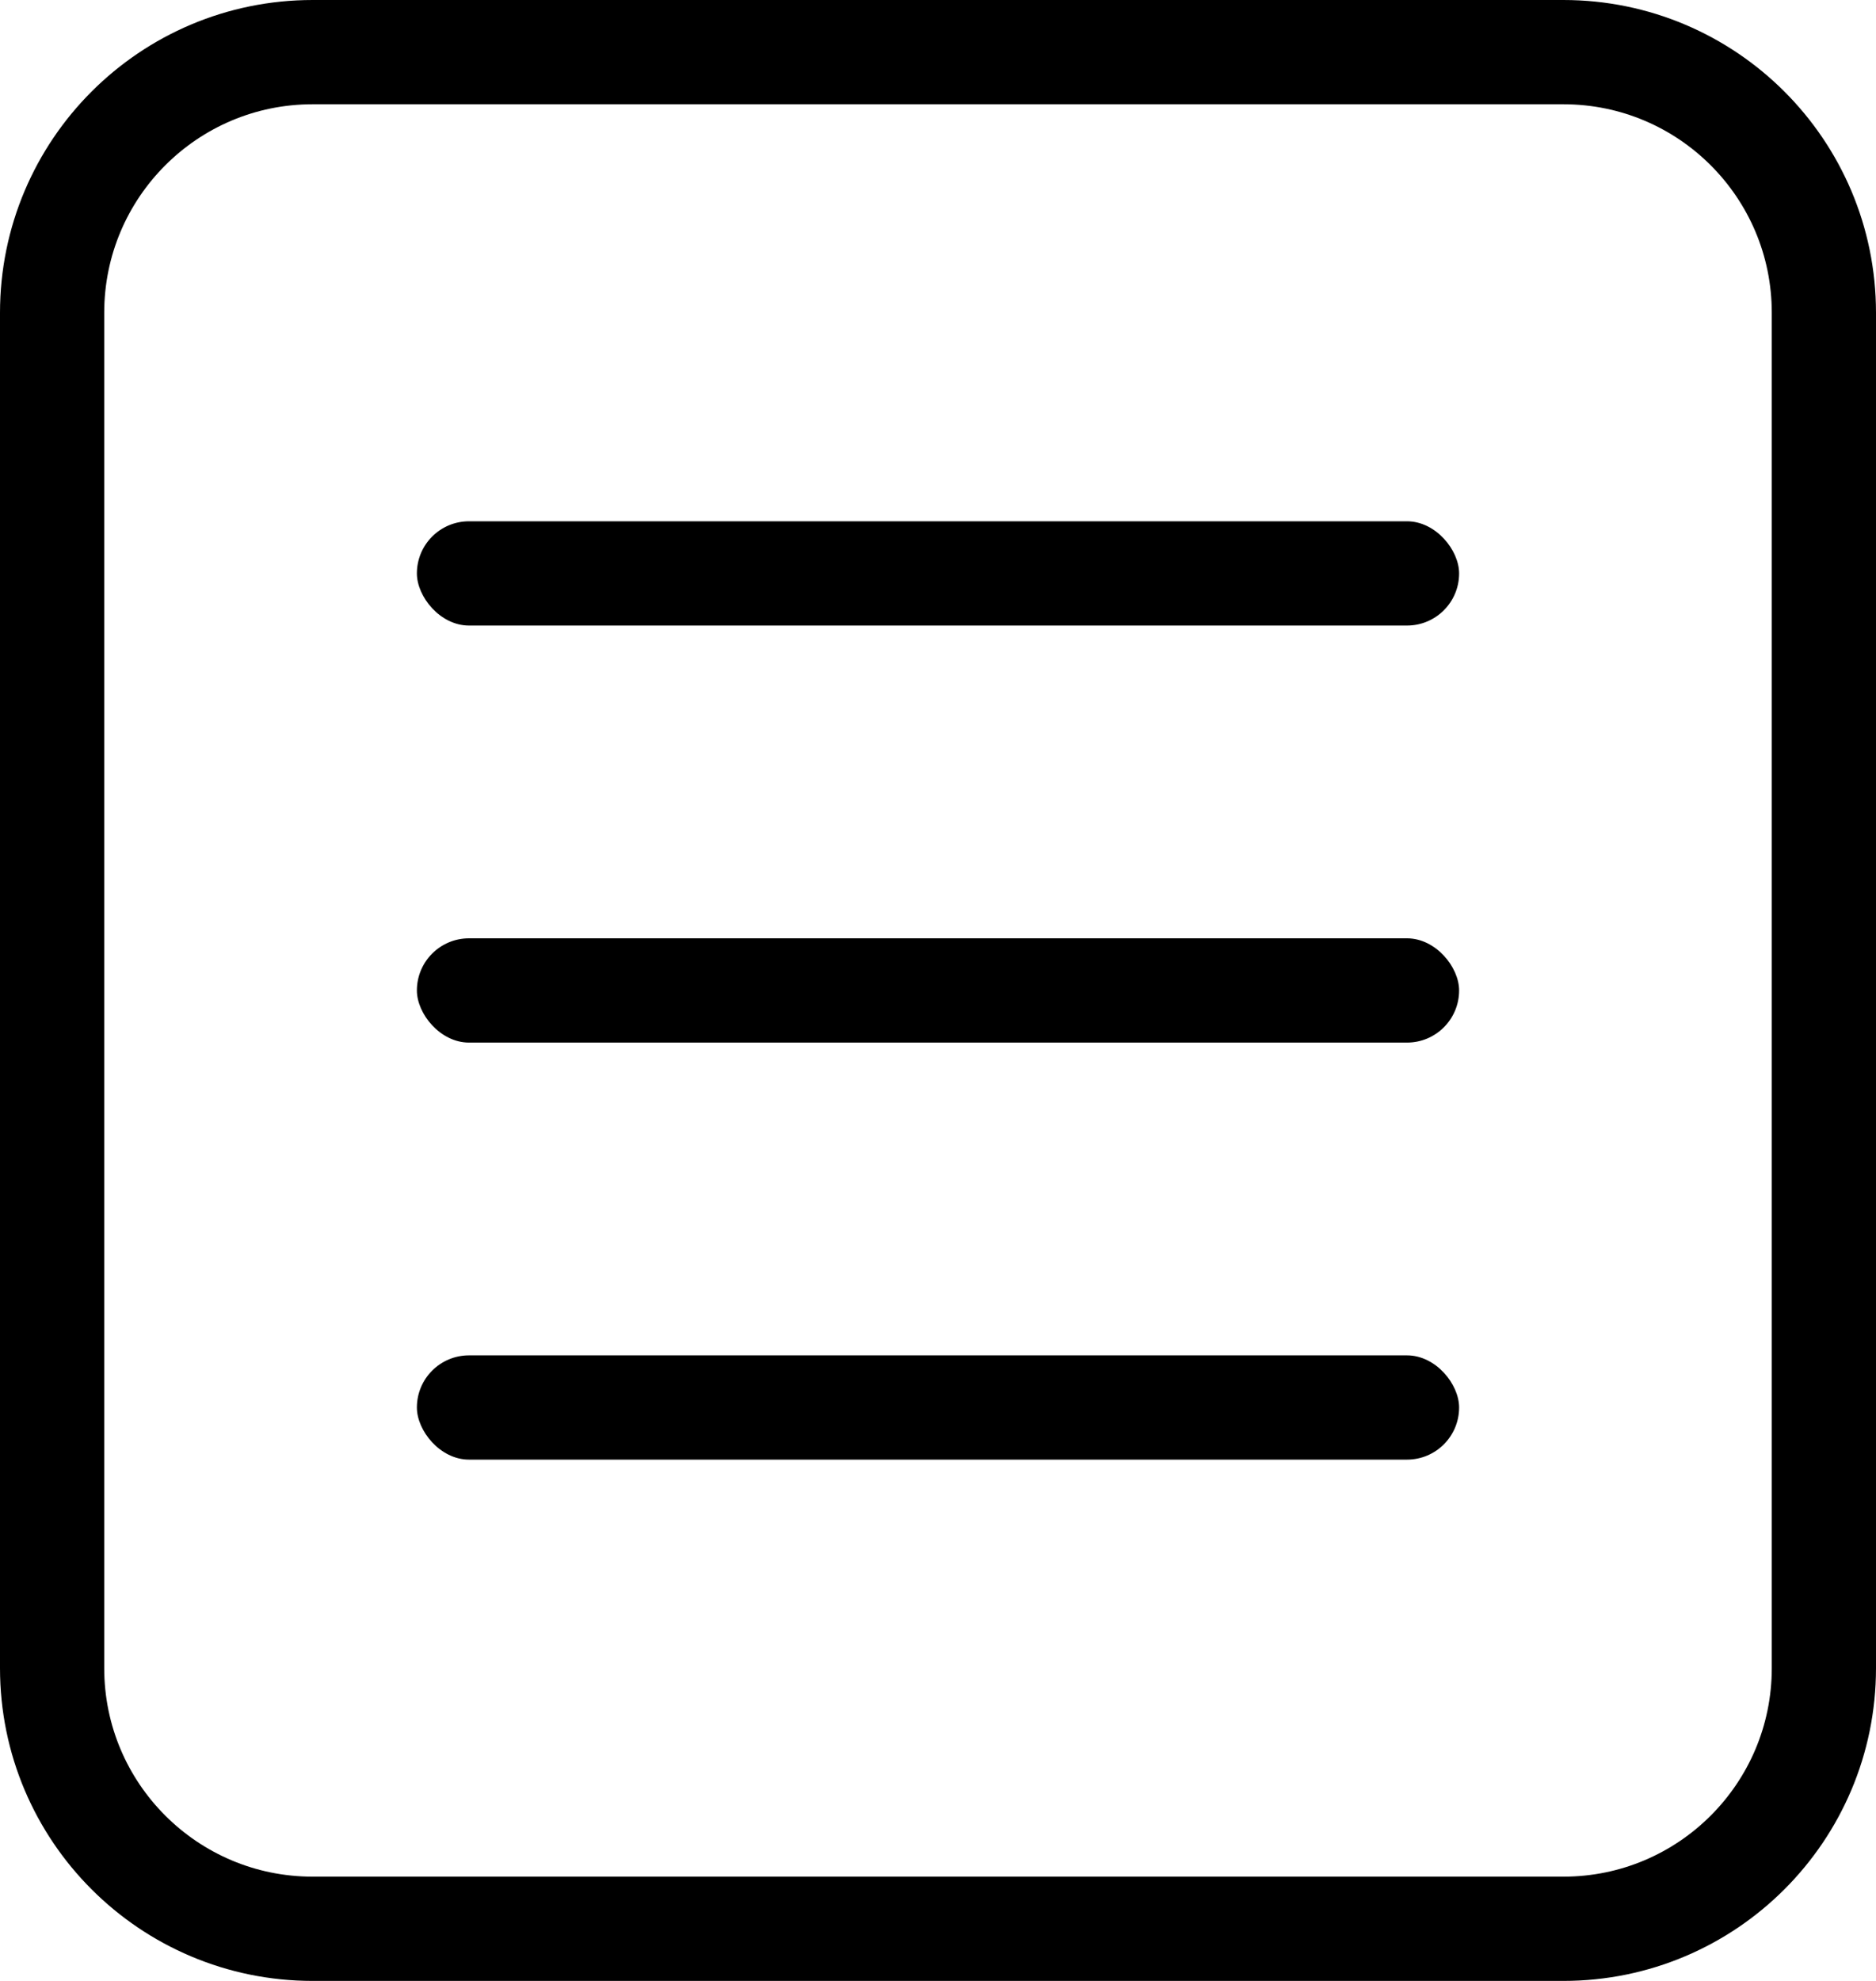 <svg width="18" height="19" viewBox="0 0 18 19" fill="none" xmlns="http://www.w3.org/2000/svg">
<path d="M0.5 3C0.5 1.619 1.619 0.5 3 0.5H15C16.381 0.5 17.5 1.619 17.5 3V16C17.5 17.381 16.381 18.5 15 18.5H3C1.619 18.5 0.5 17.381 0.5 16V3Z" stroke="currentColor"/>
<rect x="14" y="6" width="10" height="1" rx="0.5" transform="rotate(-180 14 6)" fill="currentColor"/>
<rect x="14" y="10" width="10" height="1" rx="0.5" transform="rotate(-180 14 10)" fill="currentColor"/>
<rect x="14" y="14" width="10" height="1" rx="0.5" transform="rotate(-180 14 14)" fill="currentColor"/>
</svg>